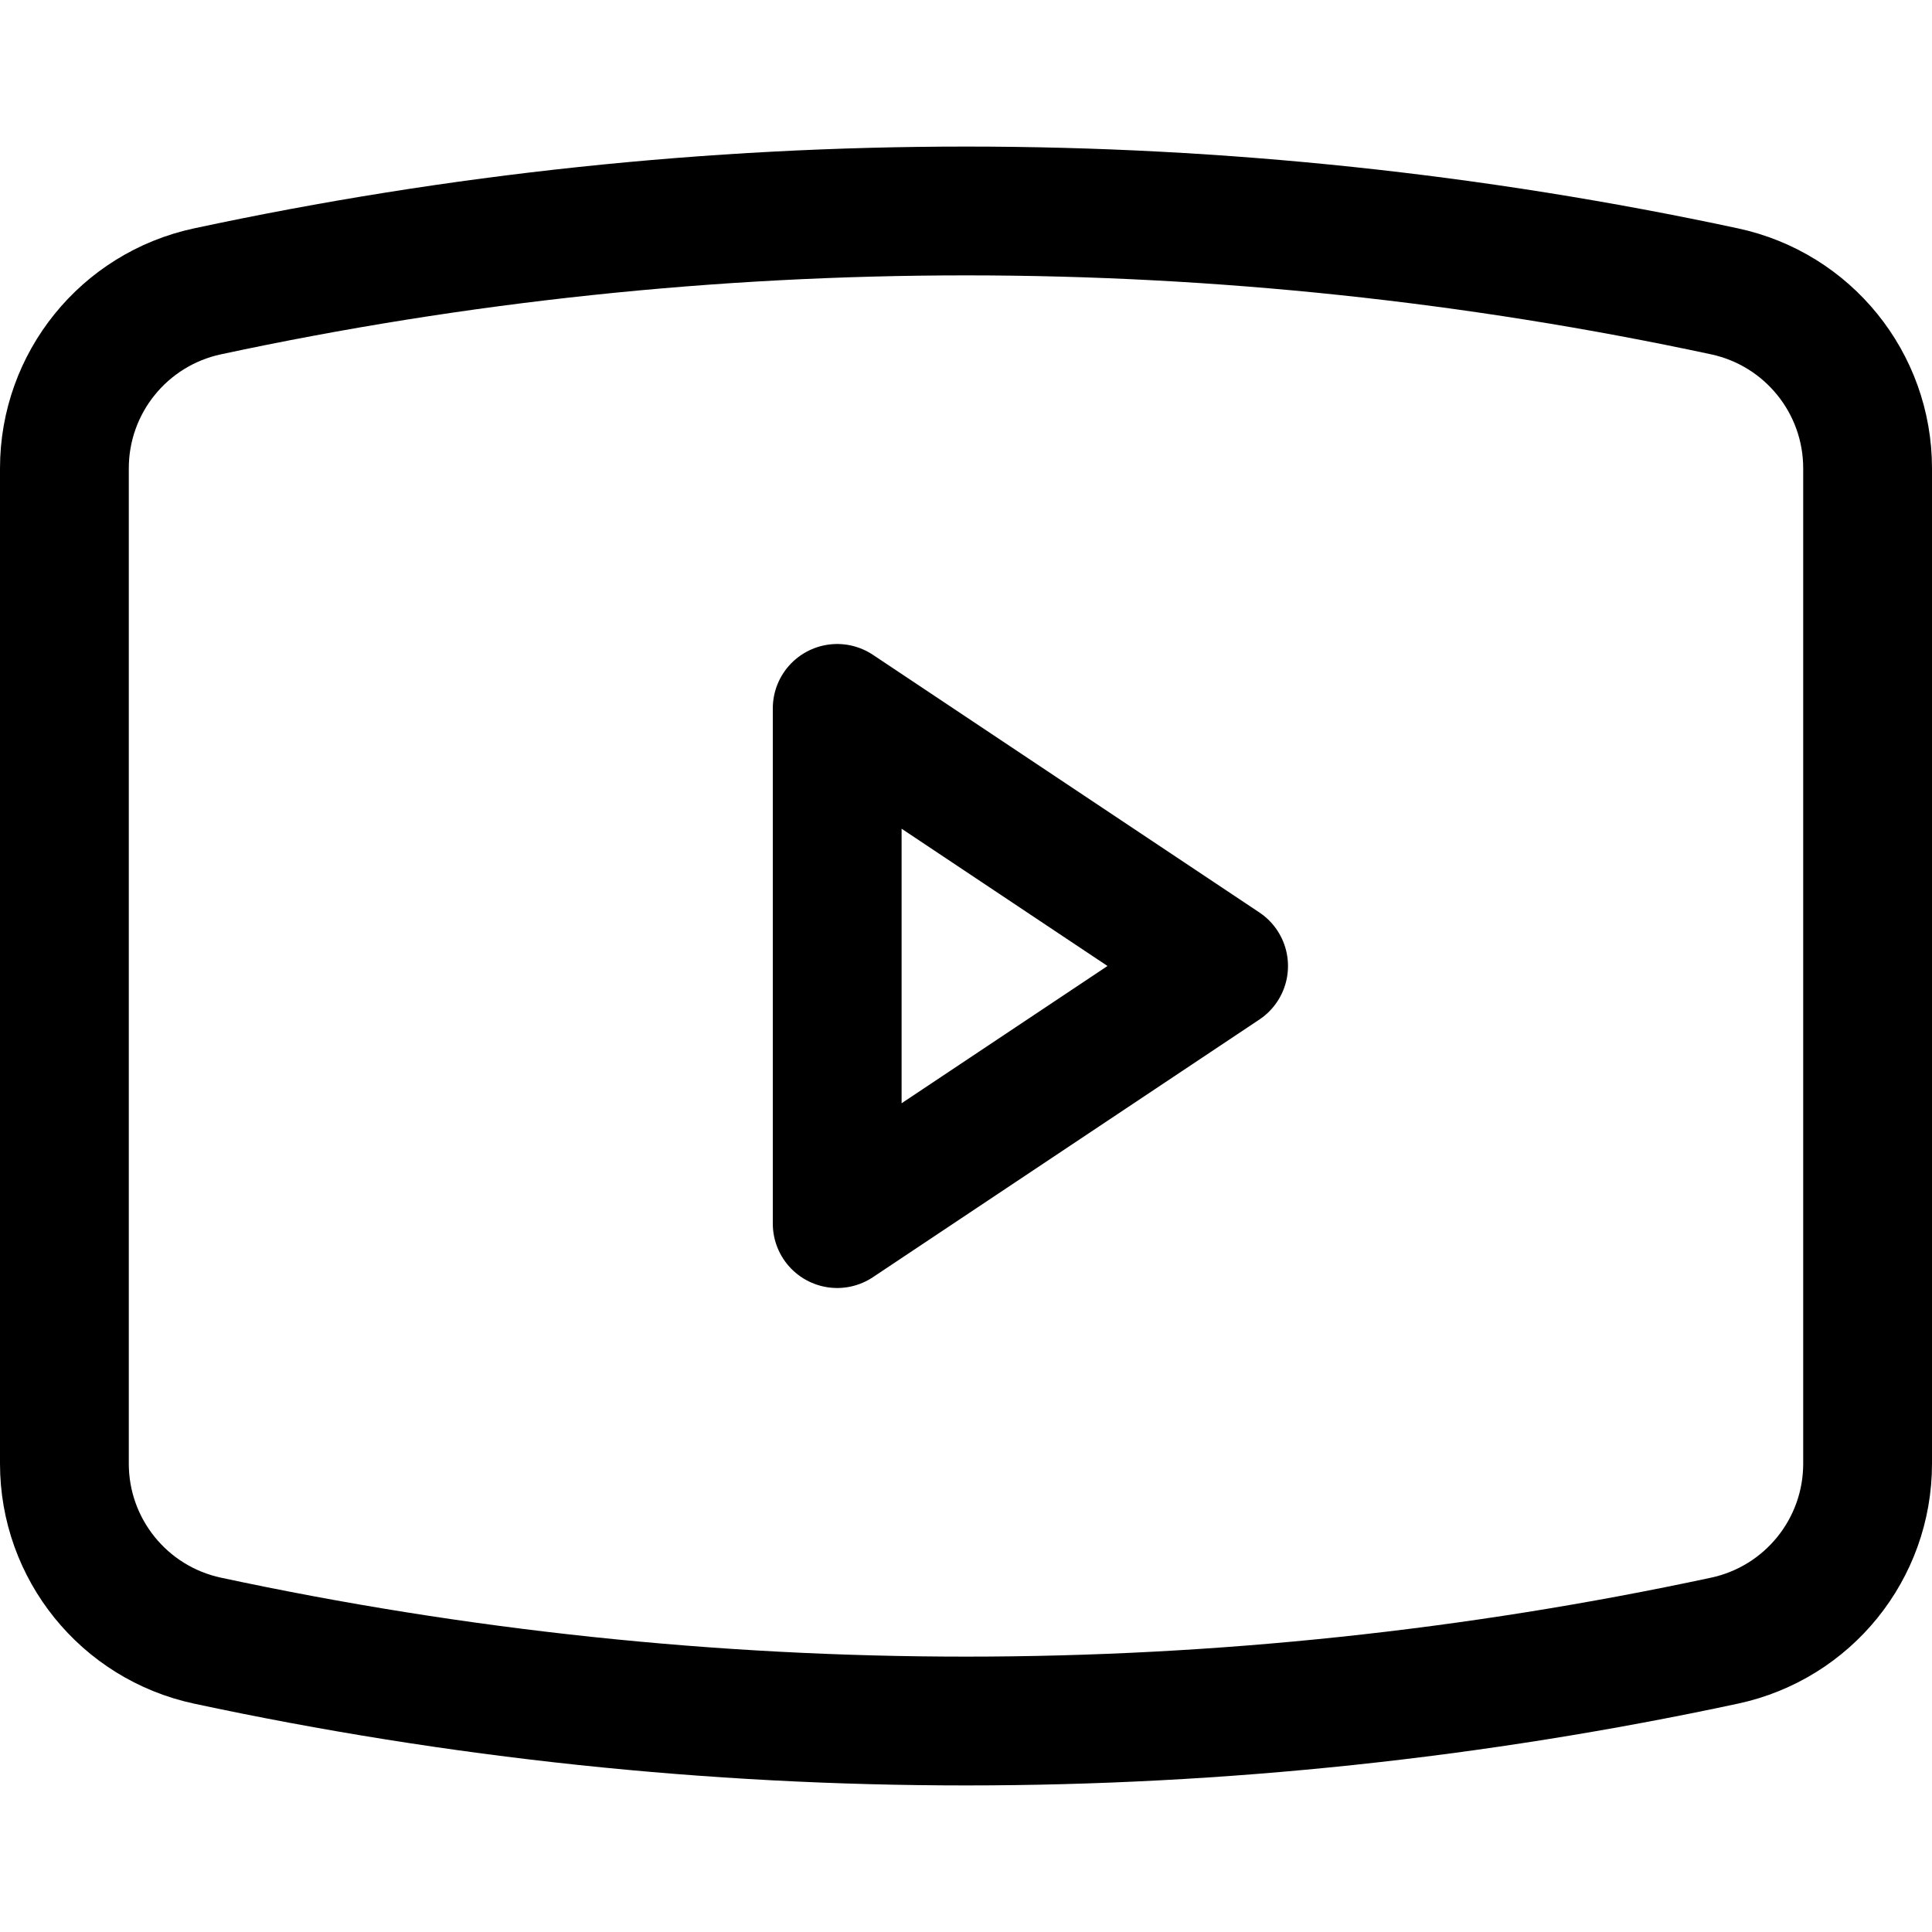 <svg width="15" height="15" viewBox="0 0 15 15" fill="none" xmlns="http://www.w3.org/2000/svg">
<path d="M0.5 11.364V3.636C0.5 2.973 0.963 2.401 1.611 2.262C5.493 1.43 9.507 1.43 13.389 2.262C14.037 2.401 14.5 2.973 14.5 3.636V11.364C14.5 12.027 14.037 12.599 13.389 12.738C9.507 13.57 5.493 13.57 1.611 12.738C0.963 12.599 0.5 12.027 0.5 11.364Z" stroke="black" stroke-linejoin="round"/>
<path d="M6.5 9.5V5.5L9.5 7.5L6.5 9.5Z" stroke="black" stroke-linejoin="round"/>
</svg>
